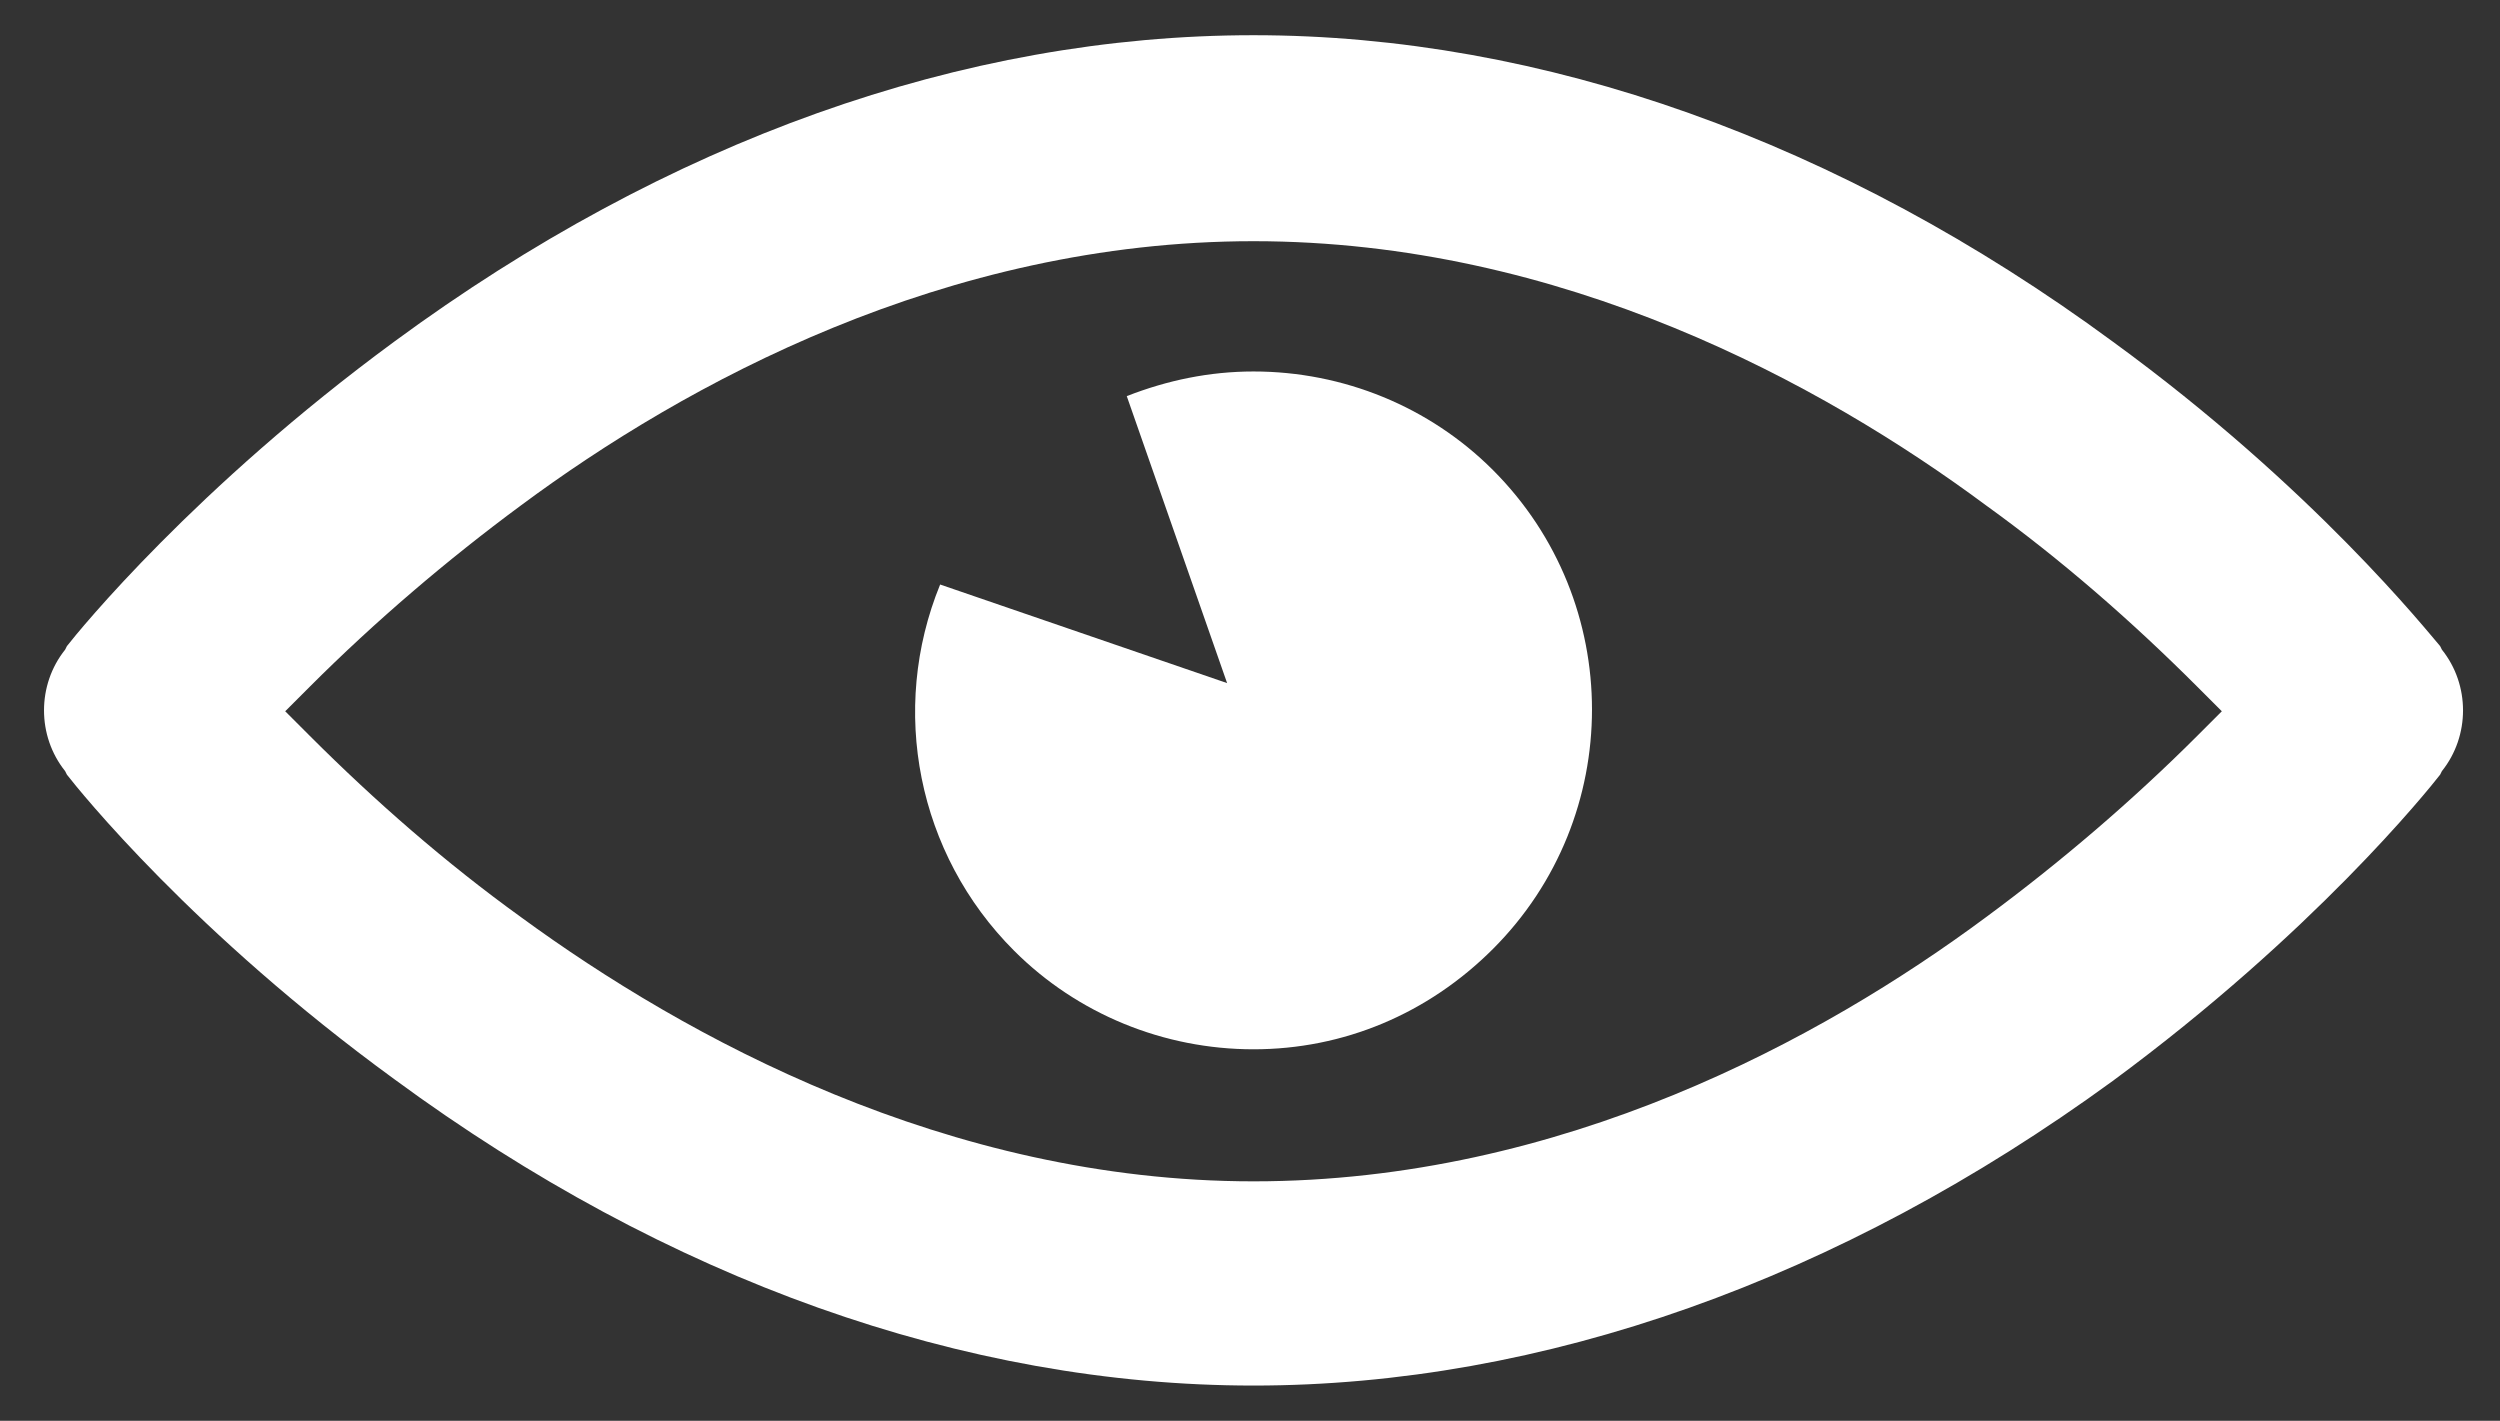 <?xml version="1.0" encoding="utf-8"?>
<!-- Generator: Adobe Illustrator 26.0.3, SVG Export Plug-In . SVG Version: 6.00 Build 0)  -->
<svg version="1.1" id="Calque_1" xmlns="http://www.w3.org/2000/svg" xmlns:xlink="http://www.w3.org/1999/xlink" x="0px" y="0px"
	 viewBox="0 0 142 80.7" style="enable-background:new 0 0 142 80.7;" xml:space="preserve">
<rect x="0" y="0" width="142" height="80.7" fill="#333333" stroke="none"/>
<style type="text/css">
	.st0{fill:#FFFFFF;}
</style>
<g>
	<path class="st0" d="M71.2,78.7c-16.4,0-33.3-6-48.8-17.4C11,53,4.5,44.9,3.8,44l-0.1-0.2c-1.6-2-1.6-4.9,0-6.9l0.1-0.2
		c0.7-0.9,7.3-9,18.6-17.3C37.9,8,54.7,2,71.2,2c16.4,0,33.3,6,48.8,17.4c11.4,8.3,17.9,16.5,18.6,17.3l0.1,0.2c1.6,2,1.6,4.9,0,6.9
		l-0.1,0.2c-0.7,0.9-7.2,9-18.6,17.4C104.5,72.7,87.6,78.7,71.2,78.7z M71.2,13.7c-17.5,0-32.3,8.1-41.6,15
		c-4.2,3.1-8.3,6.6-12,10.3l-1.4,1.4l1.4,1.4c3.7,3.7,7.7,7.2,12,10.3c9.3,6.8,24.2,15,41.6,15c17.5,0,32.3-8.1,41.6-15
		c4.2-3.1,8.3-6.6,12-10.3l1.4-1.4l-1.4-1.4c-3.7-3.7-7.7-7.2-12-10.3C103.5,21.8,88.7,13.7,71.2,13.7z"/>
	<path class="st0" d="M71.2,59.6c-5.1,0-10-2-13.6-5.6c-5.5-5.5-7.1-13.7-4.2-20.8l16.3,5.6L64,22.5c2.3-0.9,4.7-1.4,7.2-1.4
		c5.1,0,10,2,13.6,5.6c7.5,7.5,7.5,19.7,0,27.2C81.1,57.6,76.3,59.6,71.2,59.6z"/>
</g>
</svg>
